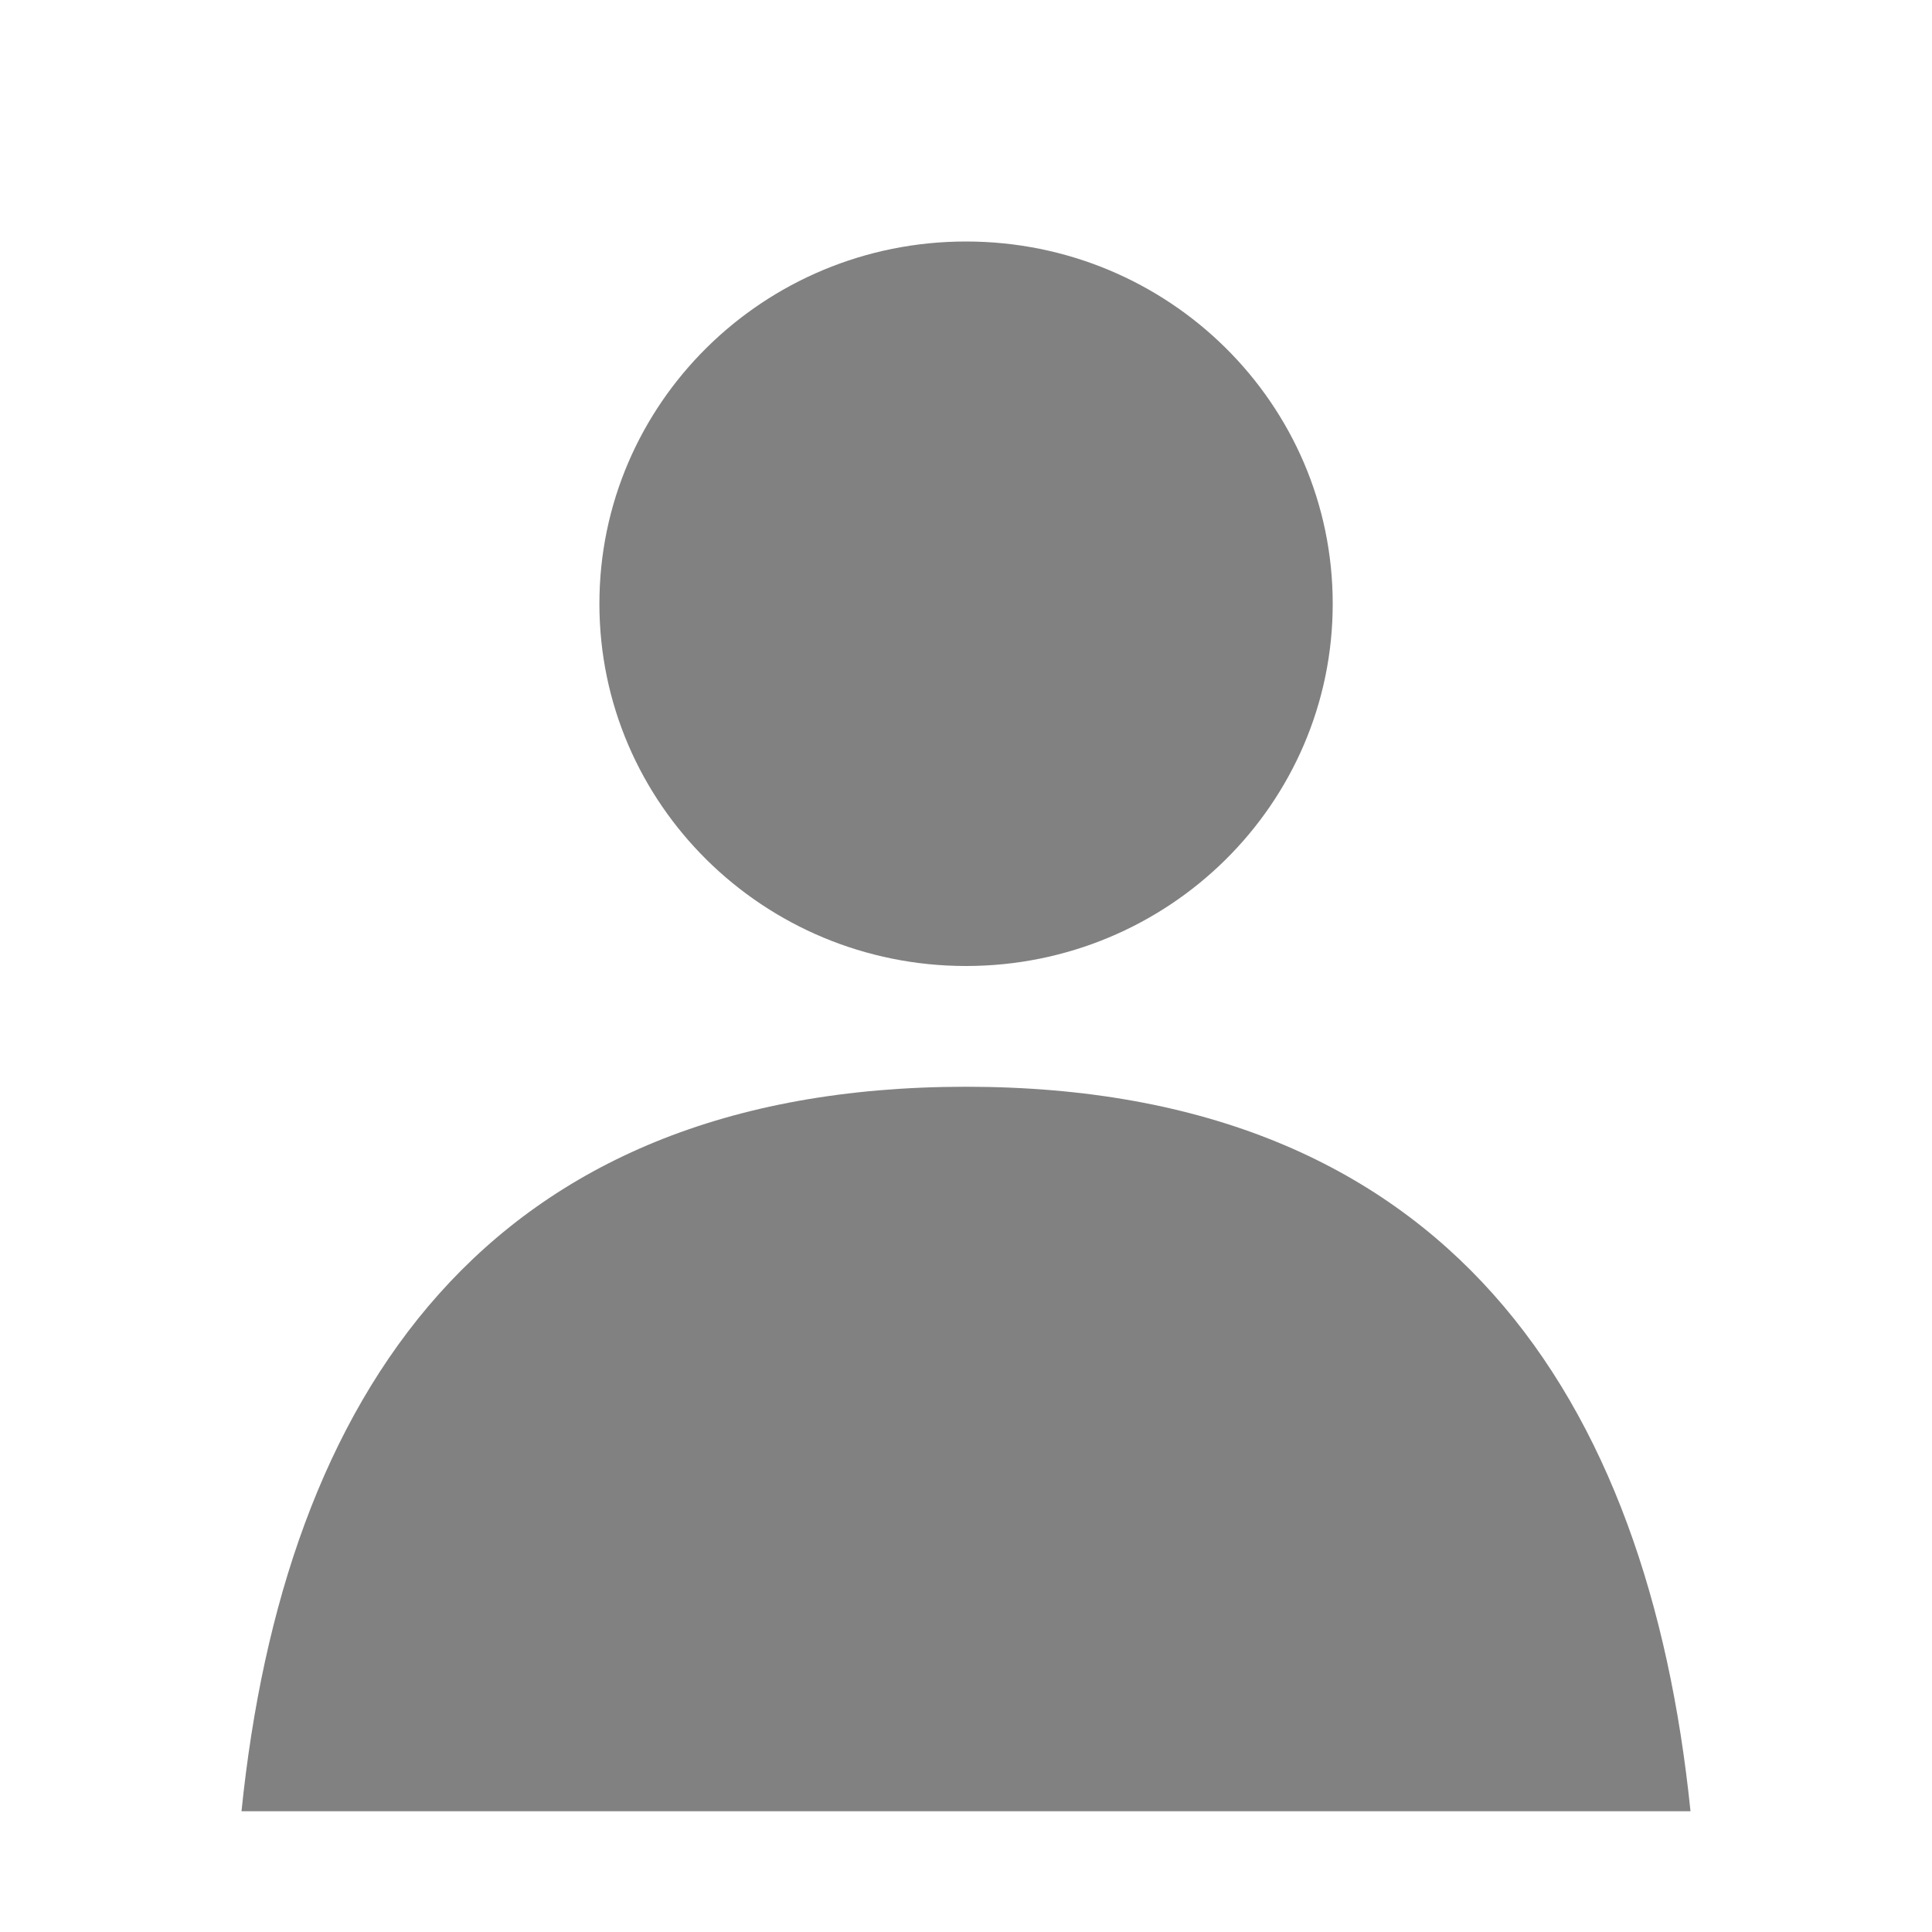<svg width="16" height="16" viewBox="0 0 16 16" fill="none" xmlns="http://www.w3.org/2000/svg">
<mask id="mask0_154_7044" style="mask-type:alpha" maskUnits="userSpaceOnUse" x="0" y="0" width="16" height="16">
<rect width="16" height="16" fill="#D9D9D9"/>
</mask>
<g mask="url(#mask0_154_7044)">
<path fill-rule="evenodd" clip-rule="evenodd" d="M8 8C9.677 8 11.037 6.657 11.037 5C11.037 3.343 9.677 2 8 2C6.323 2 4.964 3.343 4.964 5C4.964 6.657 6.323 8 8 8ZM8 9C11.99 9 13.65 11.577 14 15H2C2.35 11.577 4.01 9 8 9Z" fill="#818181"/>
</g>
</svg>
